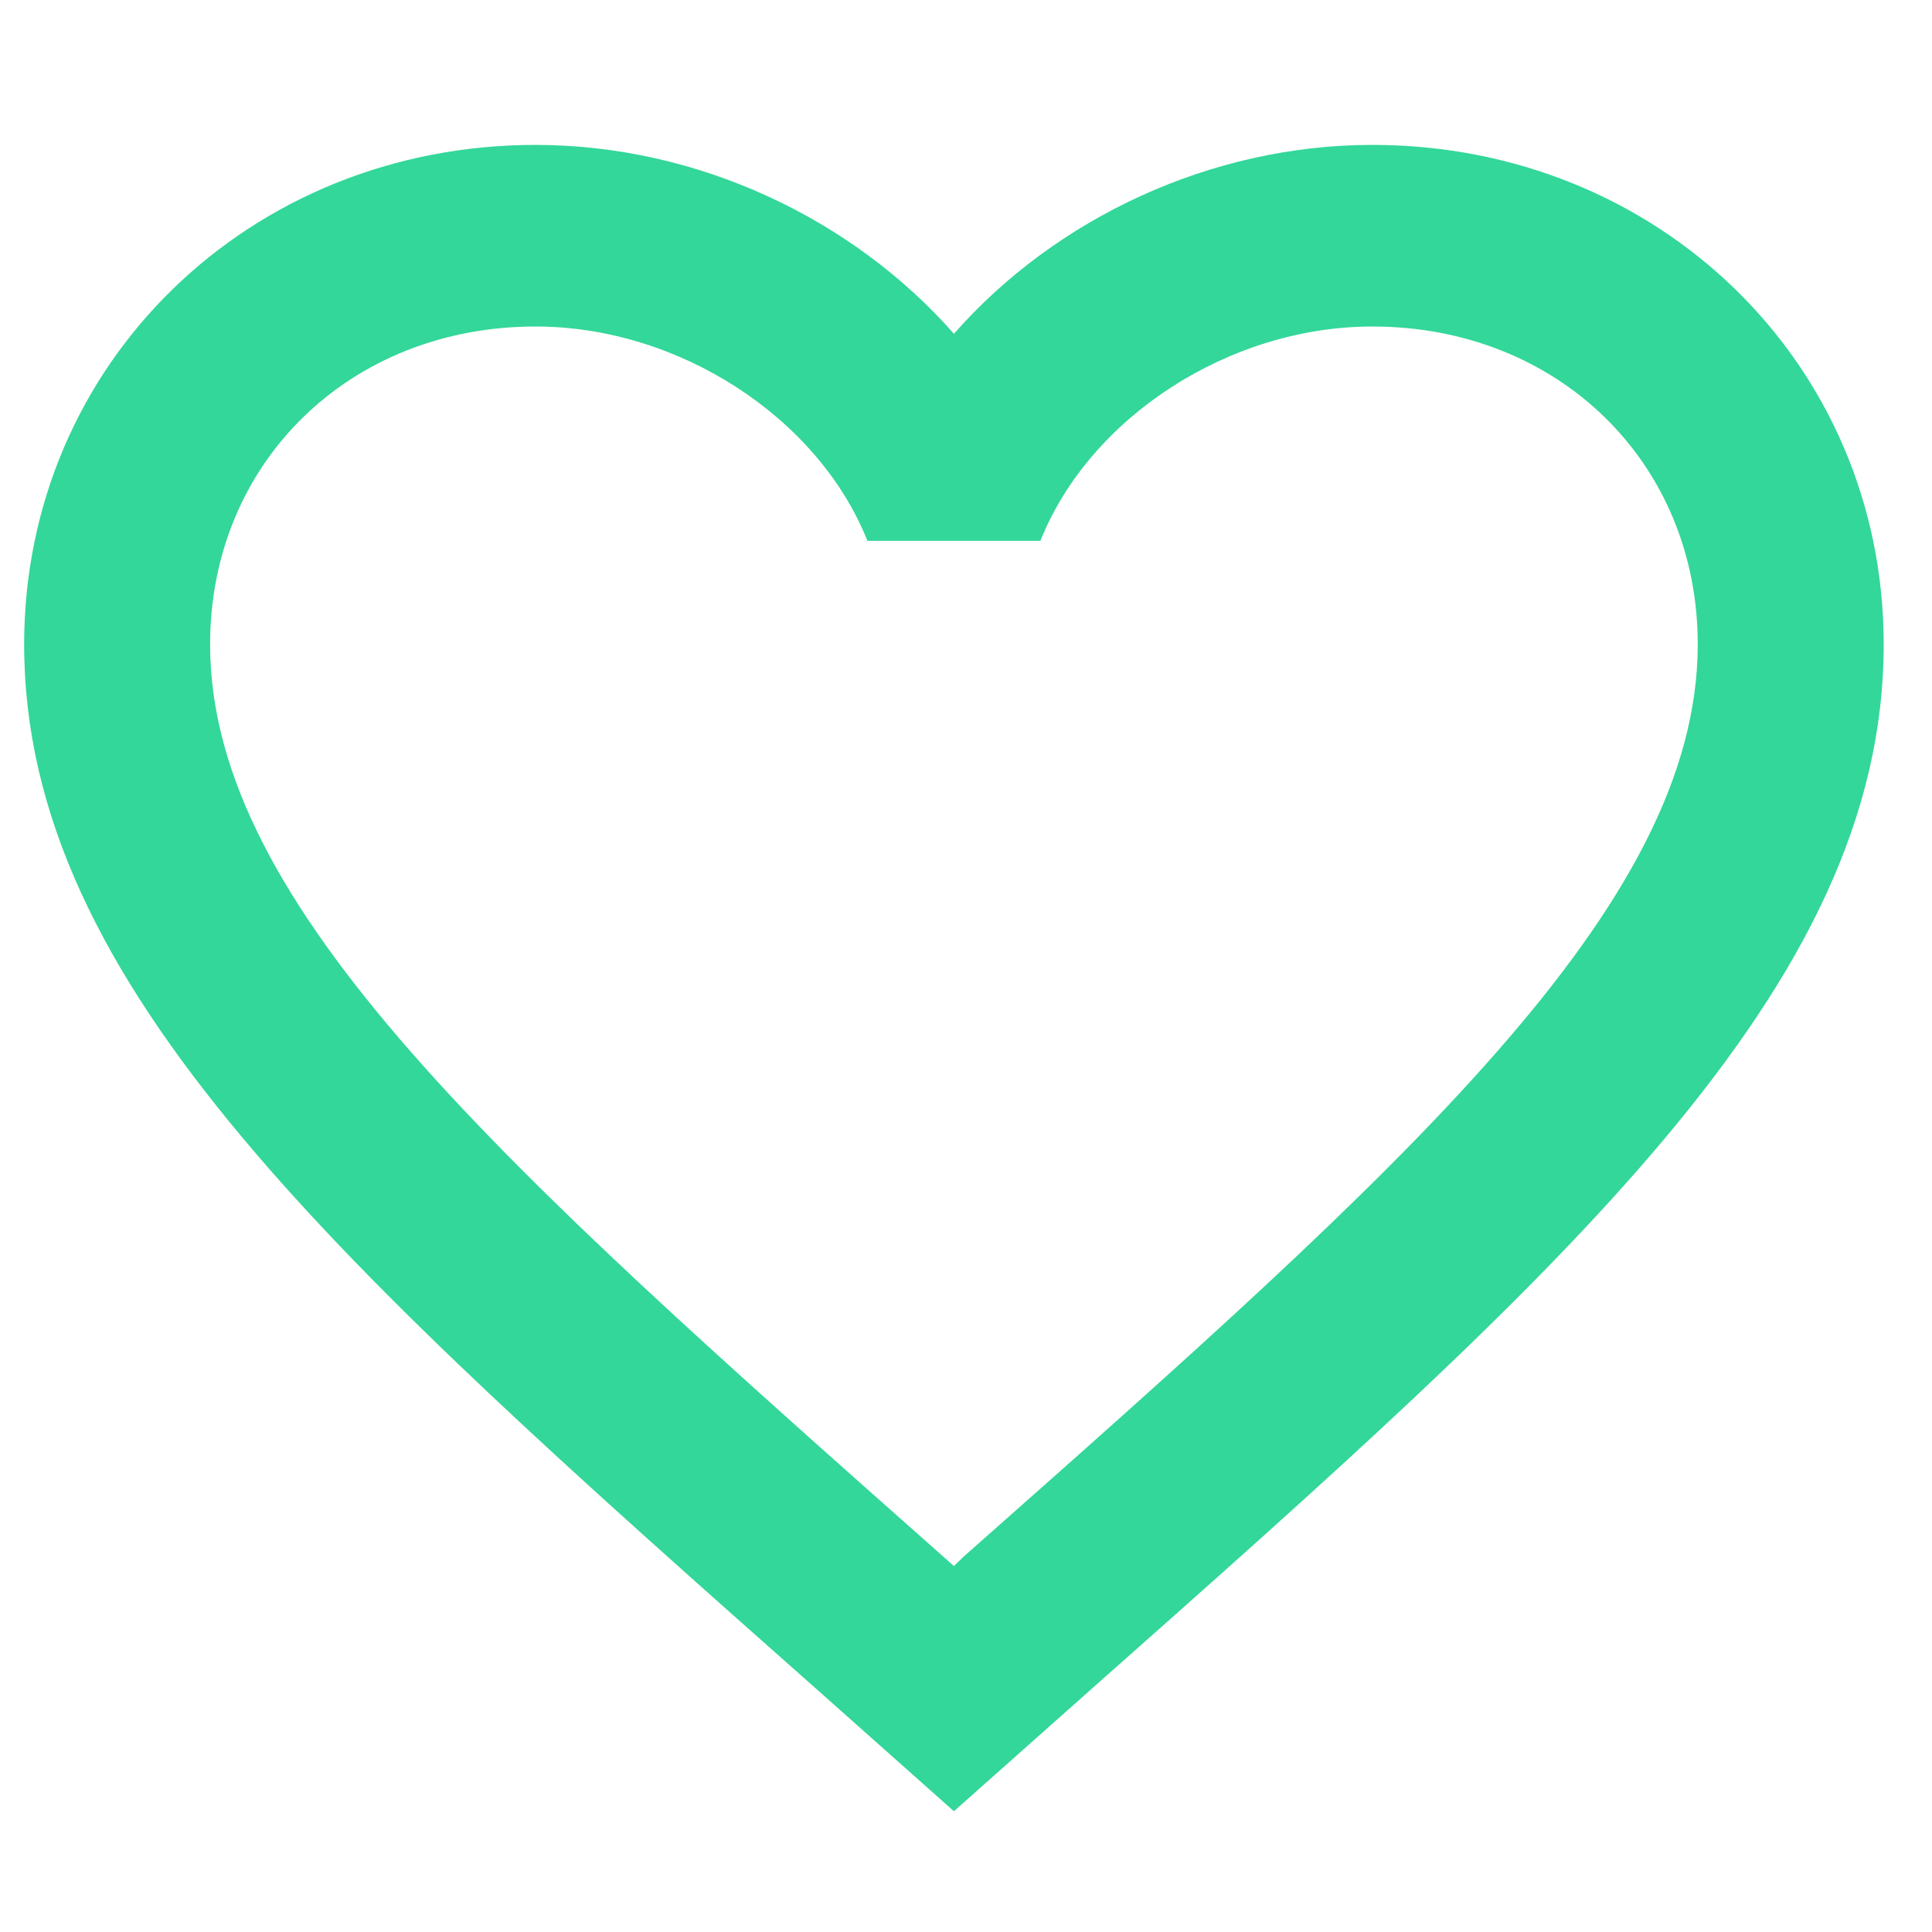 <svg width="80" height="80" viewBox="0 0 80 80" fill="none" xmlns="http://www.w3.org/2000/svg">
<path d="M39.885 64.471L39.5 64.847L39.077 64.471C20.789 48.265 8.7 37.548 8.7 26.681C8.7 19.161 14.475 13.52 22.175 13.52C28.104 13.52 33.879 17.281 35.919 22.395H43.081C45.121 17.281 50.896 13.52 56.825 13.52C64.525 13.52 70.3 19.161 70.3 26.681C70.3 37.548 58.211 48.265 39.885 64.471ZM56.825 6C50.126 6 43.697 9.046 39.5 13.821C35.303 9.046 28.874 6 22.175 6C10.317 6 1 15.062 1 26.681C1 40.857 14.09 52.476 33.917 70.037L39.5 75L45.083 70.037C64.91 52.476 78 40.857 78 26.681C78 15.062 68.683 6 56.825 6Z" fill="#33D799"/>
</svg>
